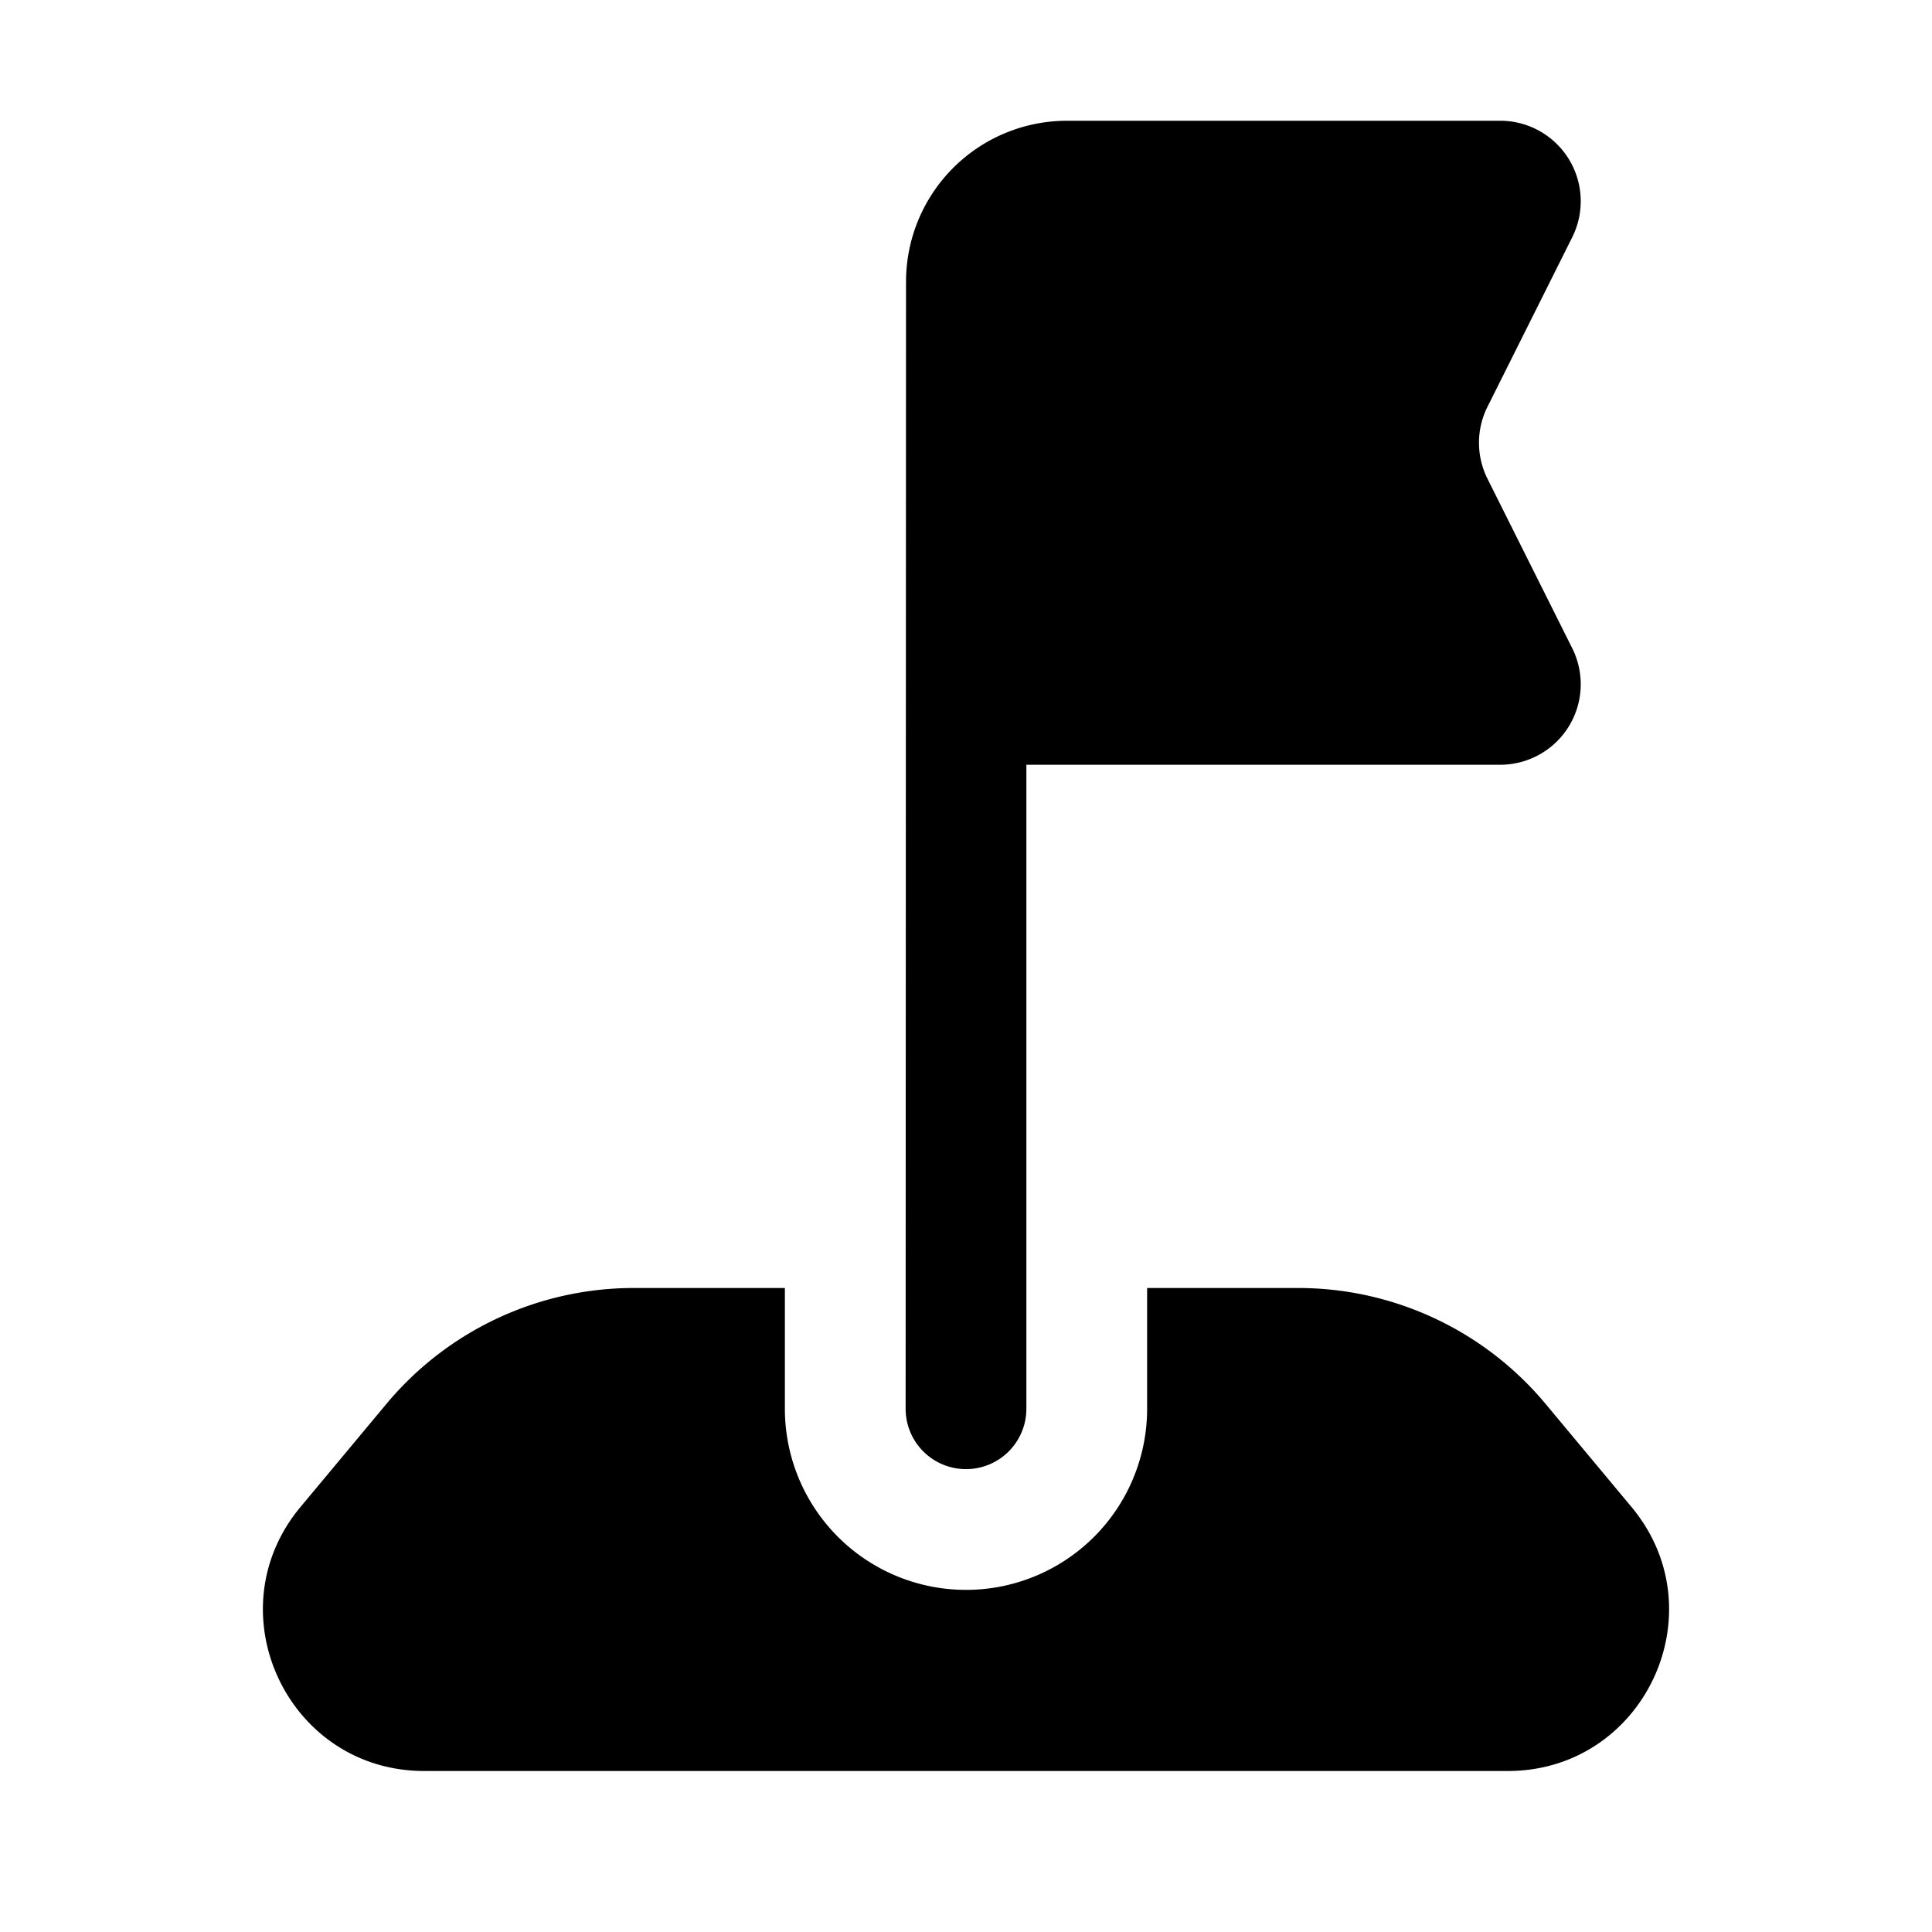 <svg xmlns="http://www.w3.org/2000/svg" width="1em" height="1em" viewBox="0 0 24 24">
  <path fill="currentColor" fill-rule="evenodd" d="M9.75 16H7.875A4 4 0 0 0 4.8 17.44l-1.067 1.28C2.648 20.022 3.574 22 5.27 22h13.46c1.696 0 2.622-1.978 1.537-3.28L19.2 17.44A4 4 0 0 0 16.127 16H14.25v1.5a2.25 2.25 0 0 1-4.5 0V16Z" clip-rule="evenodd"/>
  <path fill="currentColor" d="M12.75 17.5a.75.75 0 0 1-1.5 0l.005-14a2 2 0 0 1 2-2h5.382a1 1 0 0 1 .894 1.447l-1.053 2.106a1 1 0 0 0 0 .894l1.053 2.106a1 1 0 0 1-.894 1.447H12.75v8Z"/>
</svg>
